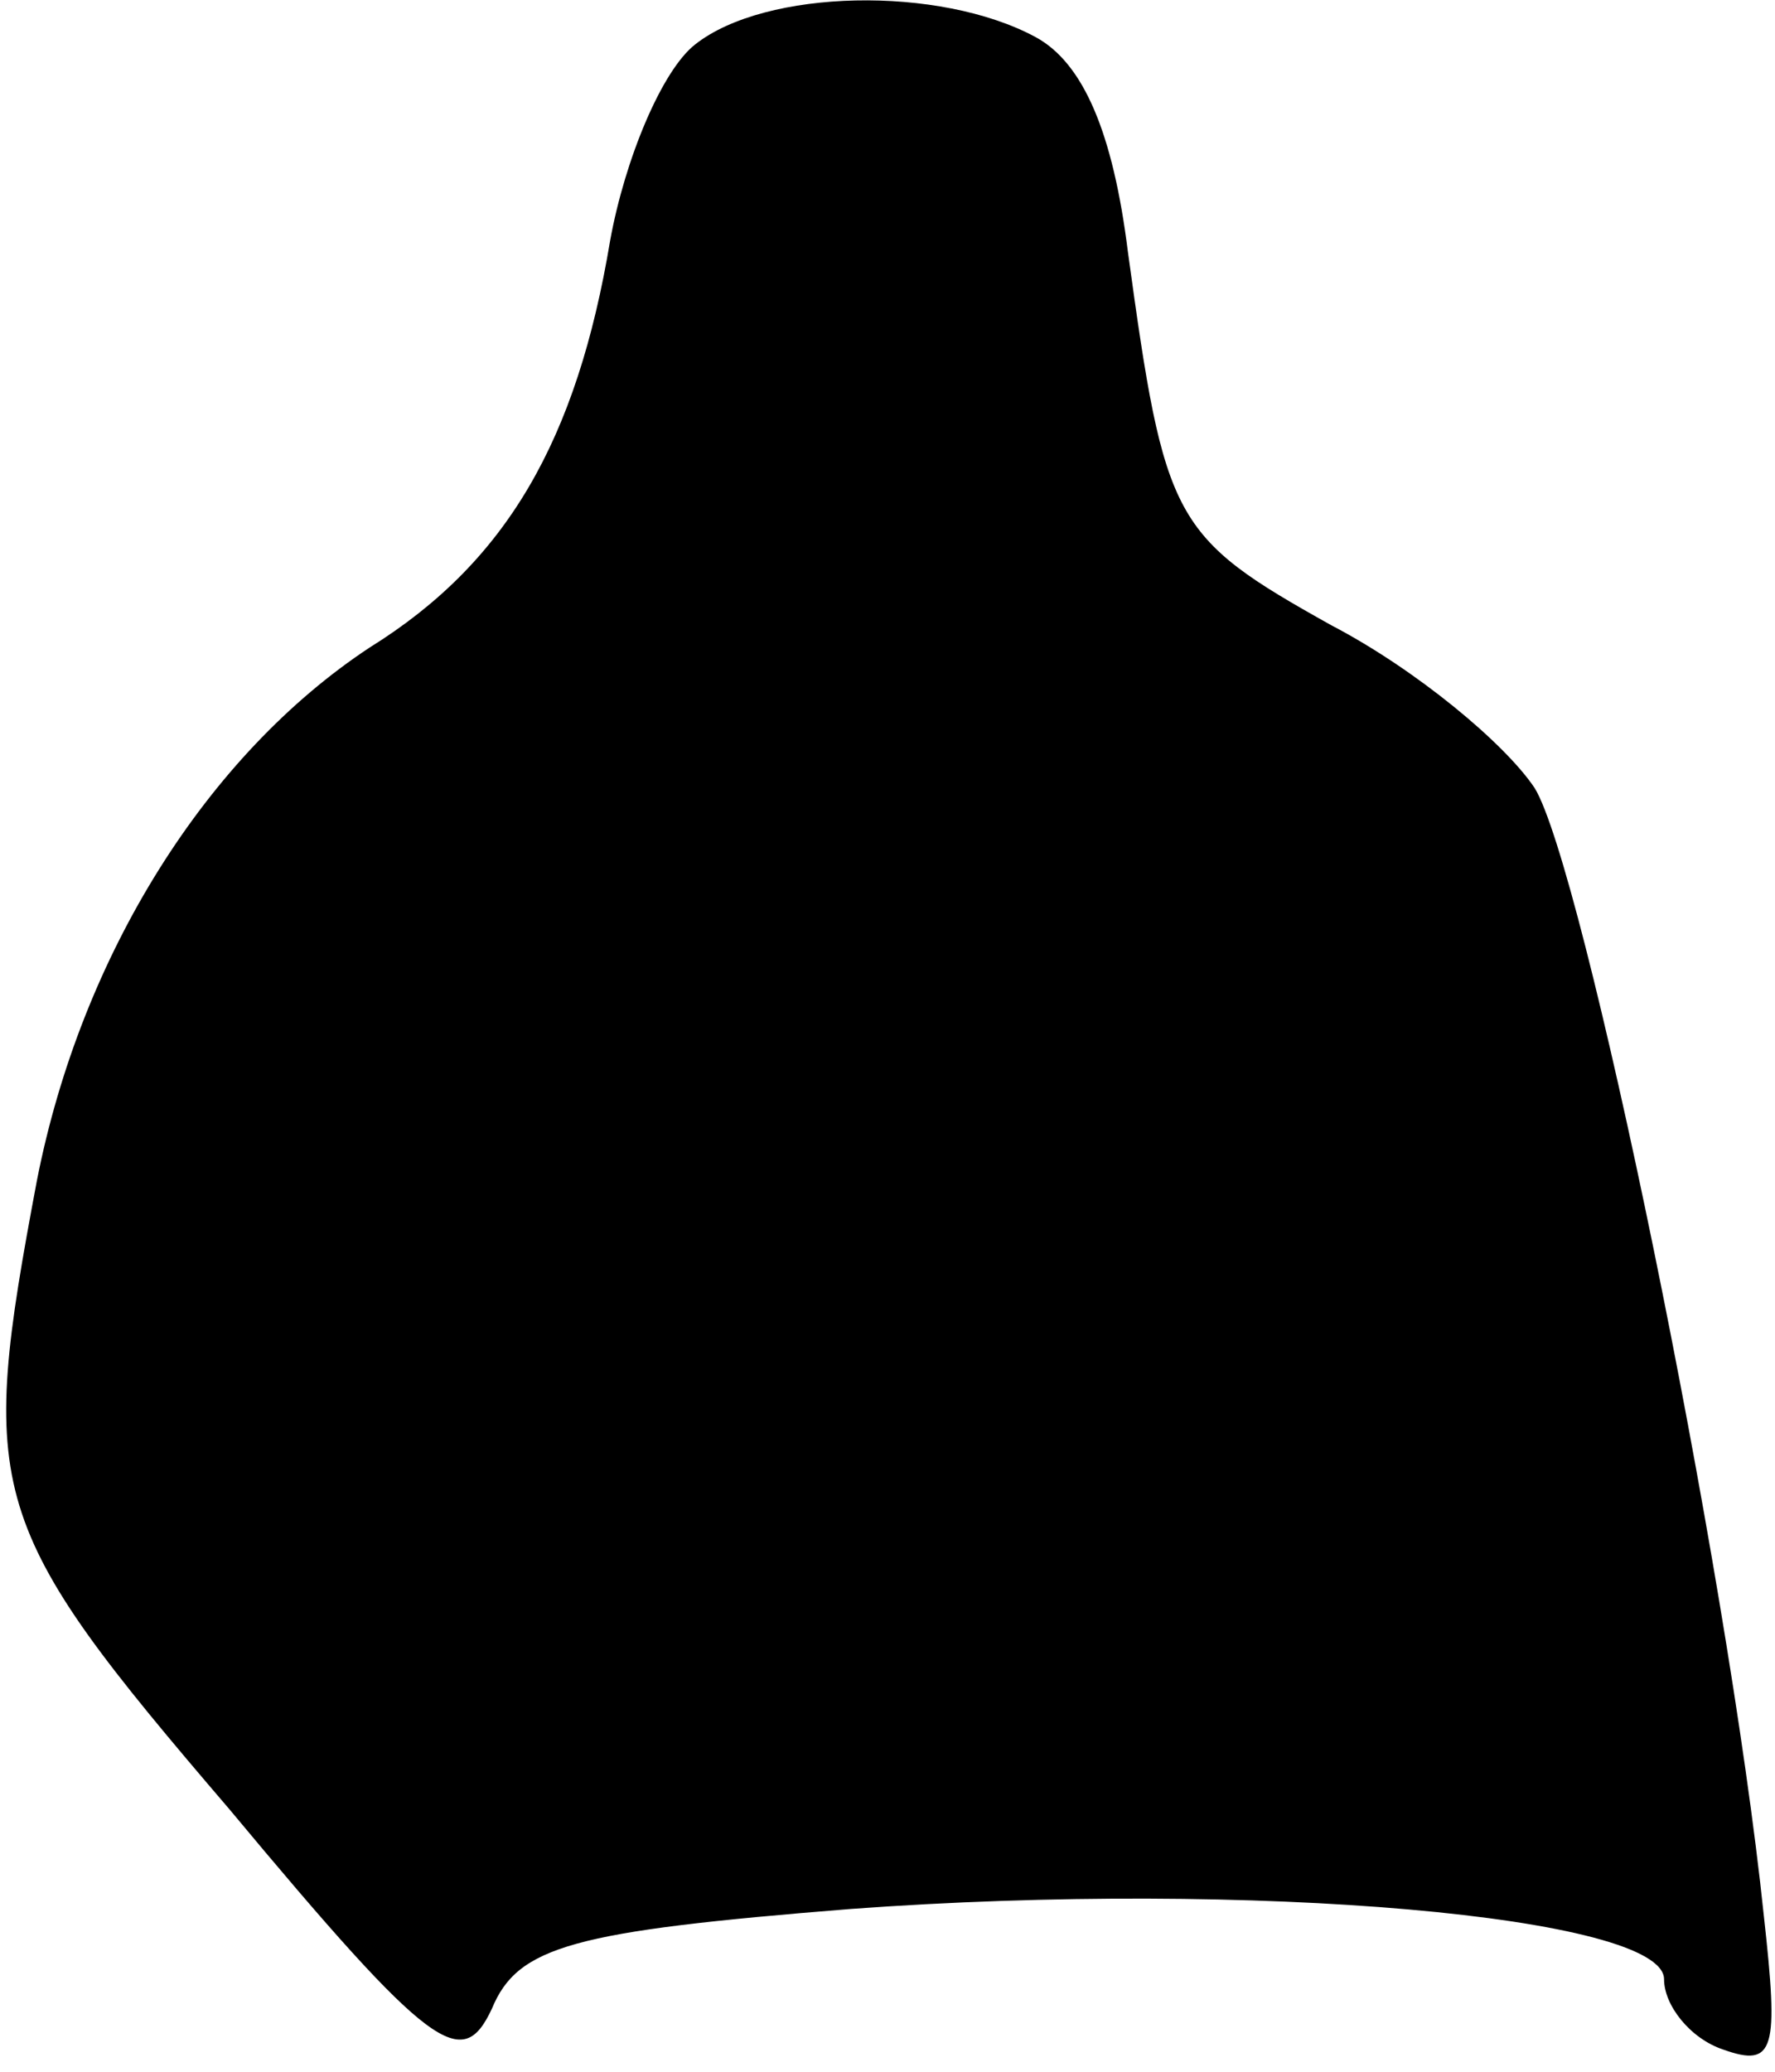 <?xml version="1.0" standalone="no"?>
<!DOCTYPE svg PUBLIC "-//W3C//DTD SVG 20010904//EN"
 "http://www.w3.org/TR/2001/REC-SVG-20010904/DTD/svg10.dtd">
<svg version="1.0" xmlns="http://www.w3.org/2000/svg"
 width="48pt" height="56pt" viewBox="0 0 48 56"
 preserveAspectRatio="xMidYMid meet">
<g transform="translate(0,56) scale(0.1,-0.1)"
fill="#000000" stroke="none">
<path fill="#000000" stroke="none" d="M188 548 c-9 -7 -19 -31 -23 -53 -9
-54 -28 -87 -65 -110 -44 -29 -78 -83 -90 -144 -16 -85 -14 -93 52 -170 55
-66 63 -71 71 -54 7 17 22 21 97 27 109 8 220 -2 220 -19 0 -7 7 -16 16 -19
14 -5 15 0 11 36 -10 96 -49 284 -62 305 -8 12 -32 32 -55 44 -43 24 -45 28
-55 101 -4 32 -12 51 -25 58 -26 14 -73 13 -92 -2z"/>
</g>
</svg>
